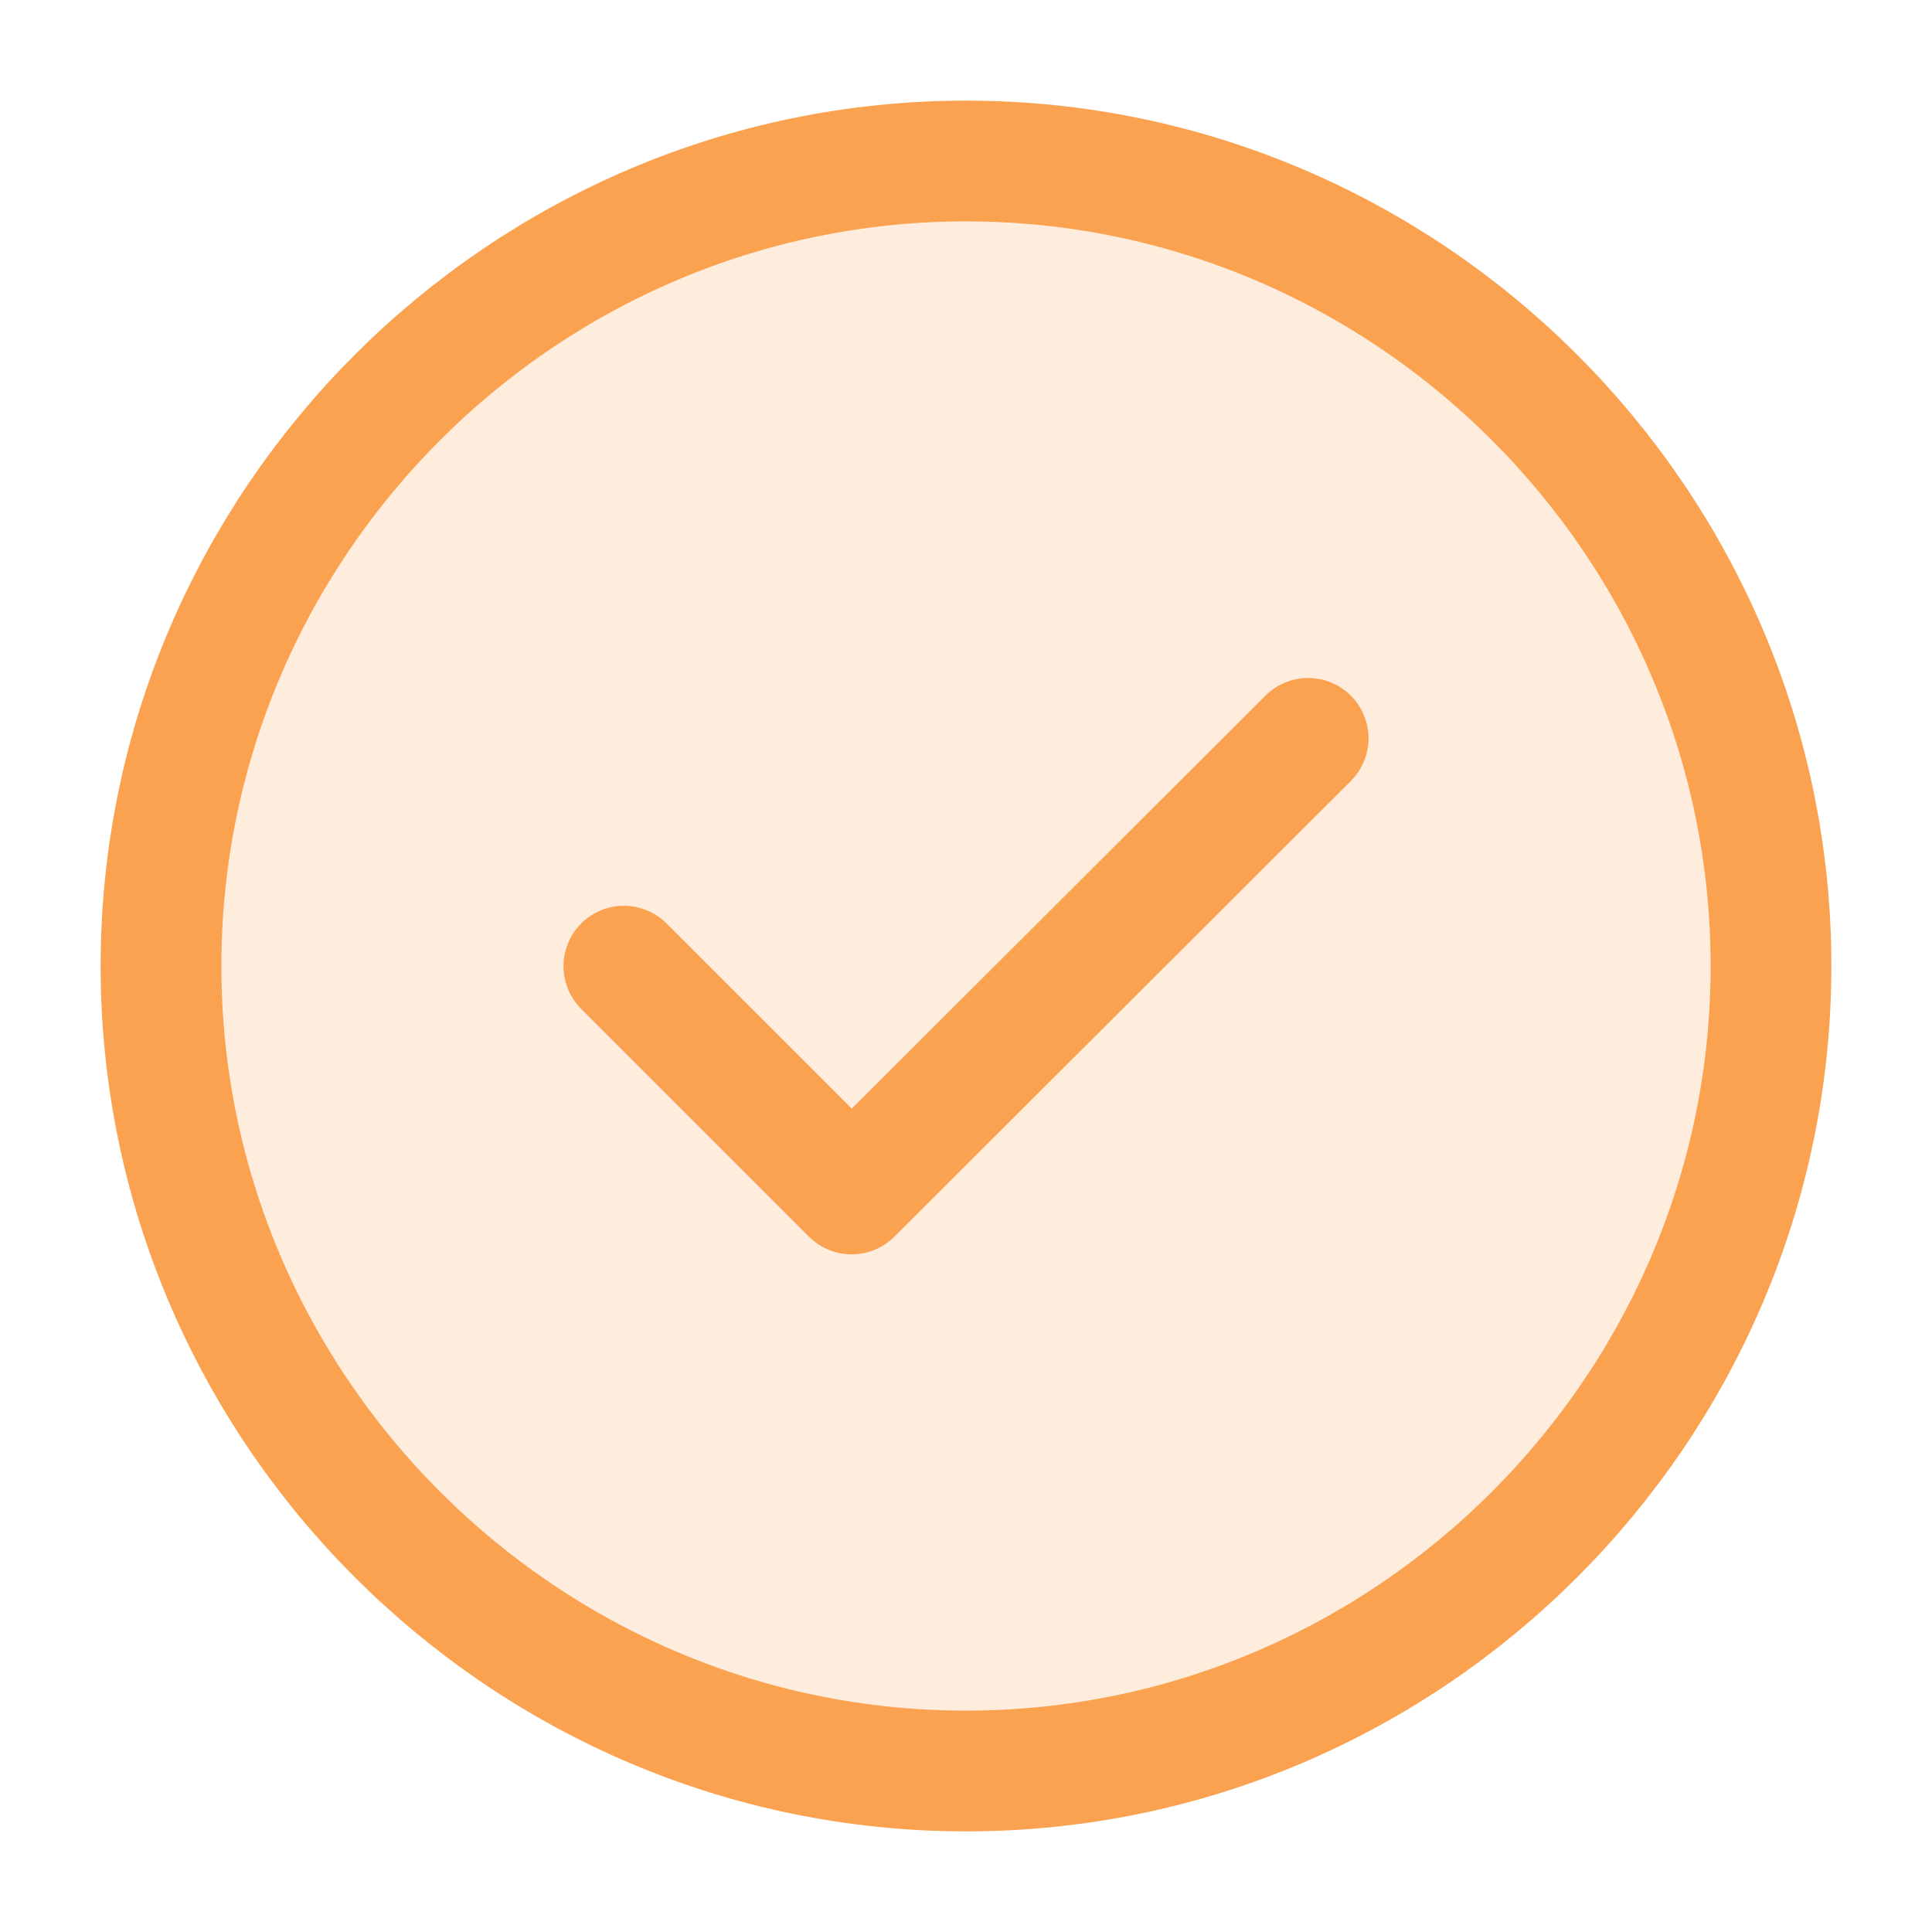 <svg width="24" height="24" viewBox="0 0 24 24" fill="none" xmlns="http://www.w3.org/2000/svg">
<path d="M12 22C17.5 22 22 17.5 22 12C22 6.5 17.5 2 12 2C6.5 2 2 6.5 2 12C2 17.5 6.5 22 12 22Z" fill="#FBA250" fill-opacity="0.2" stroke="#FBA250" stroke-width="1.5" stroke-linecap="round" stroke-linejoin="round"/>
<path d="M7.75 12.002L10.58 14.832L16.25 9.172" stroke="#FBA250" stroke-width="1.5" stroke-linecap="round" stroke-linejoin="round"/>
</svg>

